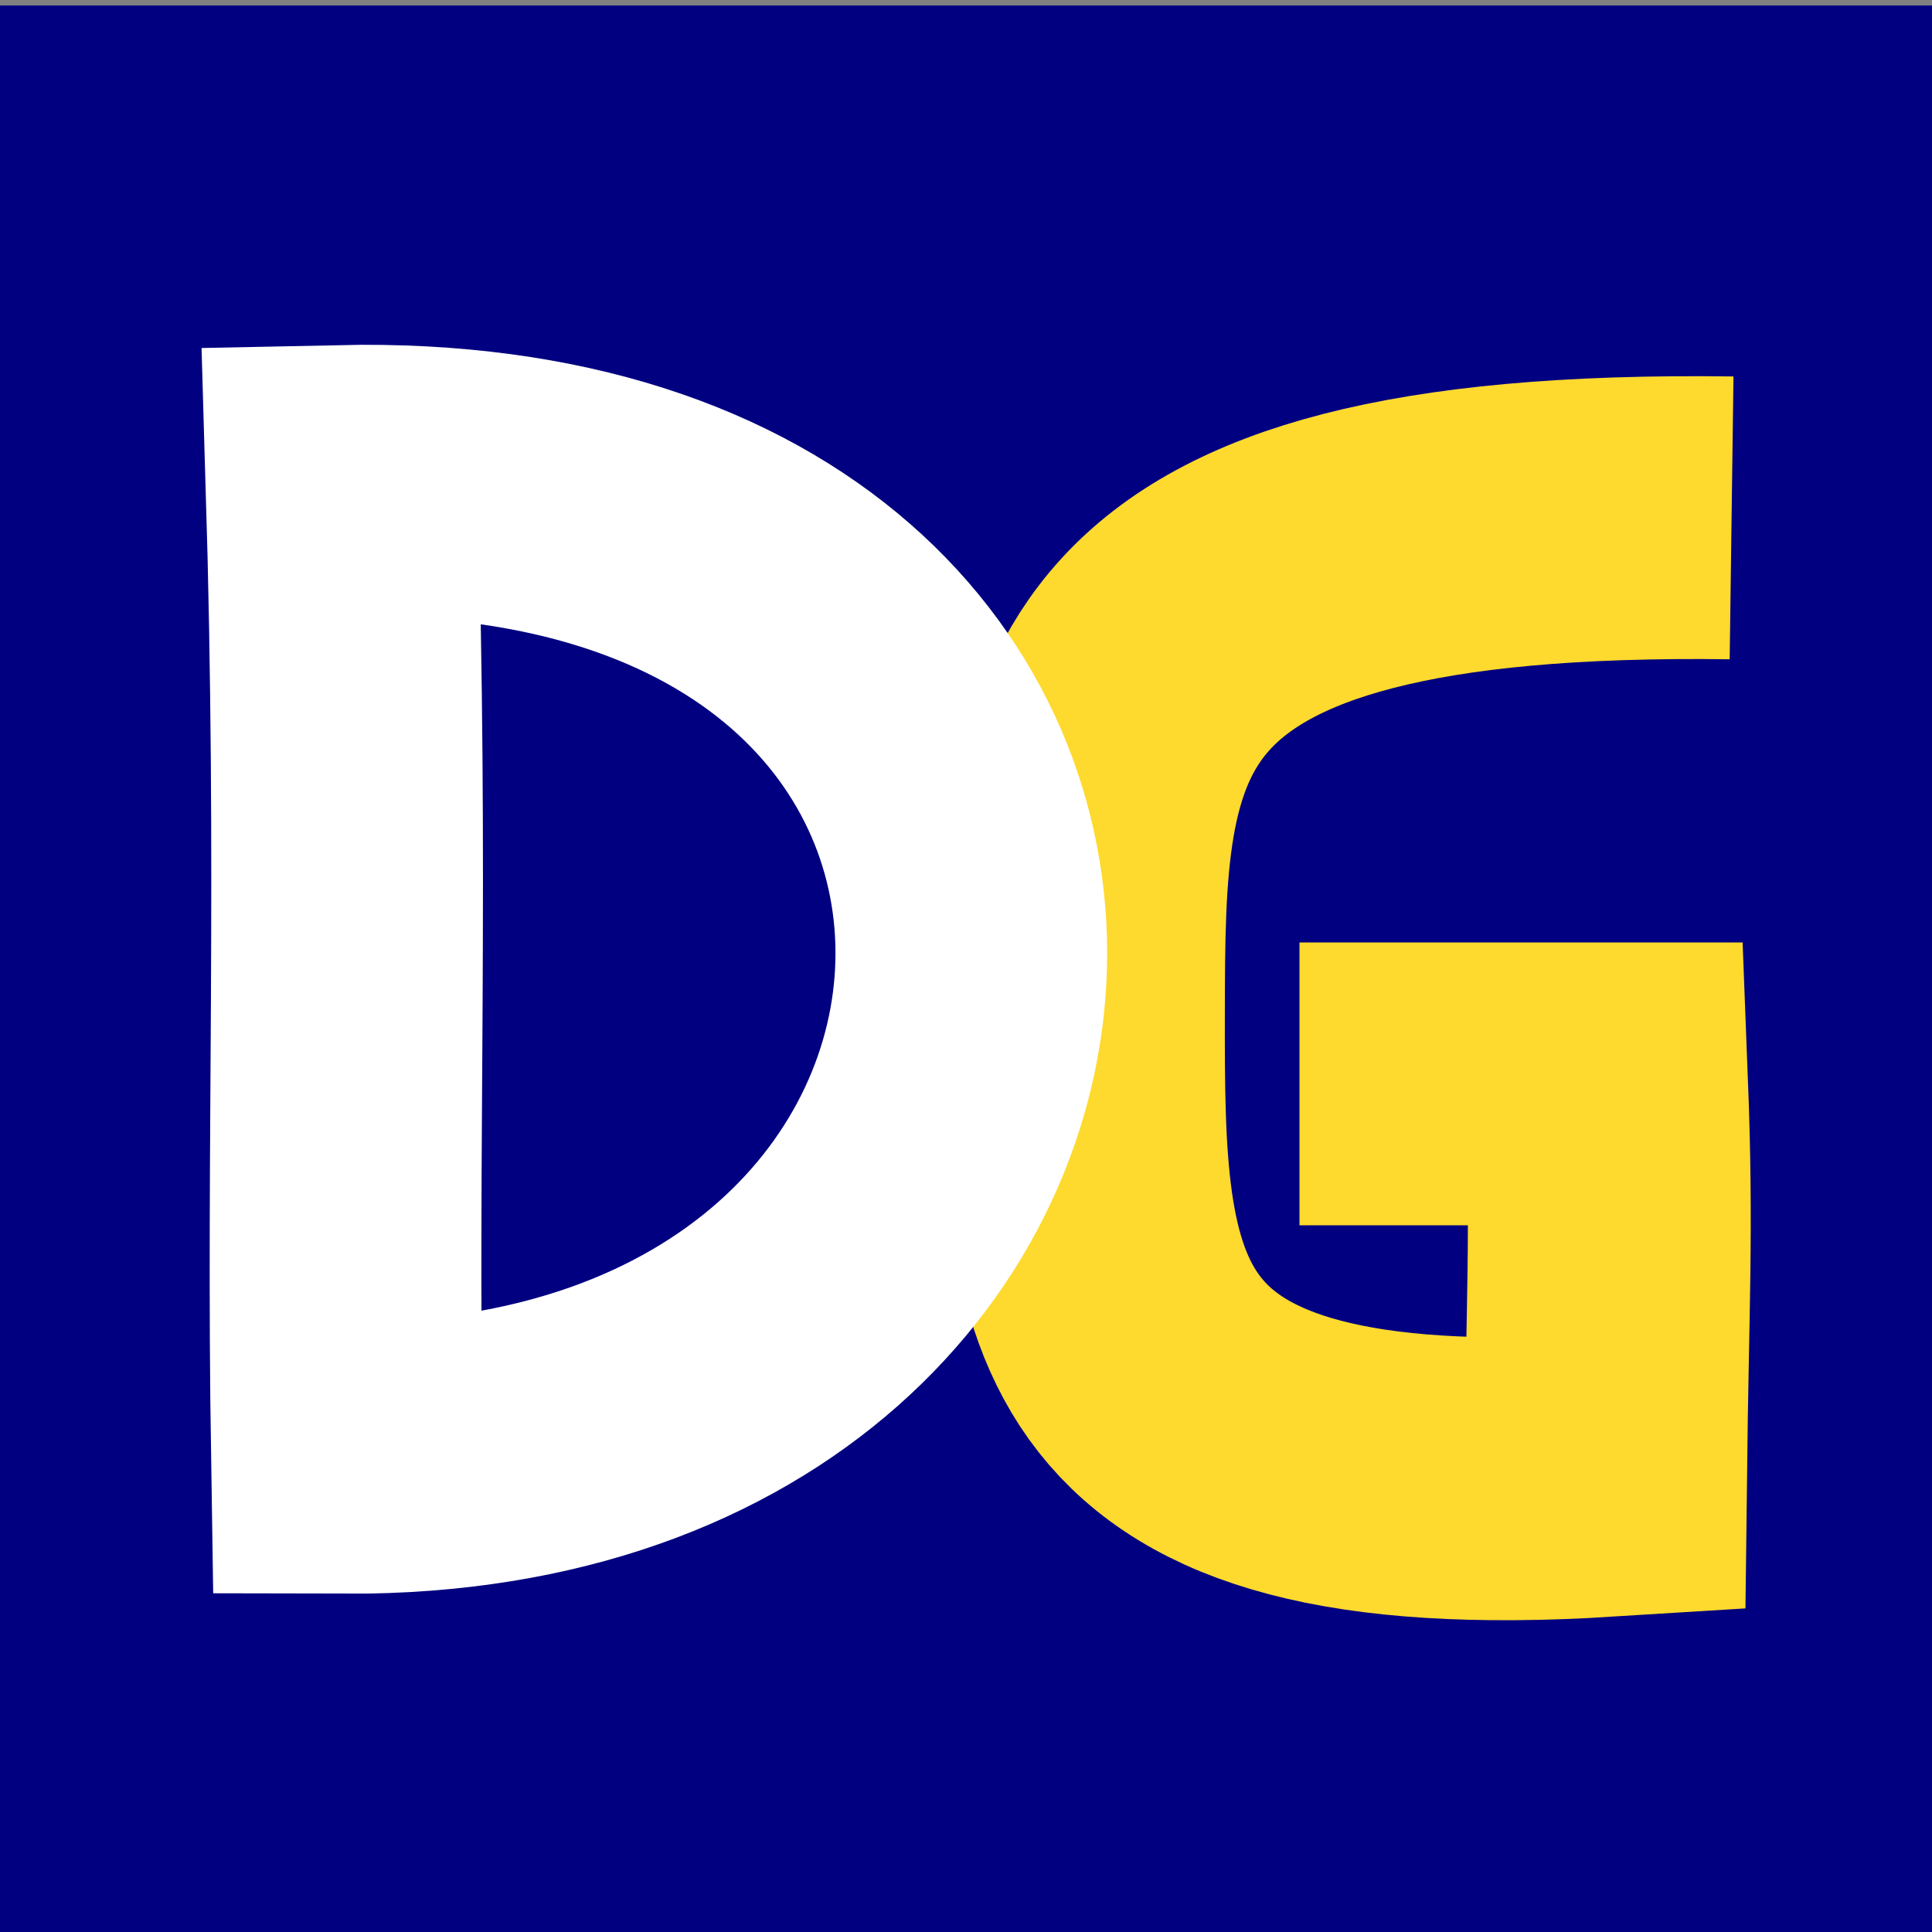<?xml version="1.0" encoding="UTF-8" standalone="no"?>
<!-- Created with Inkscape (http://www.inkscape.org/) -->

<svg
   xmlns:osb="http://www.openswatchbook.org/uri/2009/osb"
   xmlns:dc="http://purl.org/dc/elements/1.1/"
   xmlns:cc="http://creativecommons.org/ns#"
   xmlns:rdf="http://www.w3.org/1999/02/22-rdf-syntax-ns#"
   xmlns:svg="http://www.w3.org/2000/svg"
   xmlns="http://www.w3.org/2000/svg"
   xmlns:sodipodi="http://sodipodi.sourceforge.net/DTD/sodipodi-0.dtd"
   xmlns:inkscape="http://www.inkscape.org/namespaces/inkscape"
   width="64"
   height="64"
   id="svg3348"
   version="1.1"
   inkscape:version="0.91 r13725"
   viewBox="0 0 64 64"
   sodipodi:docname="dalerangameslogo.svg"
   inkscape:export-filename="C:\Users\sean_\OneDrive\TheLongOrbit Assets\dalerangameslogo256.png"
   inkscape:export-xdpi="360"
   inkscape:export-ydpi="360">
  <rect x="0" y="0" width="64" height="64" fill="#808080" stroke="none"/>
  <defs
     id="defs3350">
    <linearGradient
       id="linearGradient5657"
       osb:paint="solid">
      <stop
         style="stop-color:#ffa10f;stop-opacity:1;"
         offset="0"
         id="stop5659" />
    </linearGradient>
  </defs>
  <sodipodi:namedview
     id="base"
     pagecolor="#ffffff"
     bordercolor="#666666"
     borderopacity="1.0"
     inkscape:pageopacity="0.0"
     inkscape:pageshadow="2"
     inkscape:zoom="5.5"
     inkscape:cx="5.7310705"
     inkscape:cy="17.454545"
     inkscape:current-layer="layer2"
     showgrid="true"
     inkscape:document-units="px"
     inkscape:grid-bbox="true"
     inkscape:window-width="1440"
     inkscape:window-height="897"
     inkscape:window-x="-8"
     inkscape:window-y="-8"
     inkscape:window-maximized="1" />
  <g
     id="layer1"
     inkscape:label="Layer 1"
     inkscape:groupmode="layer">
    <rect
       style="fill:#000080;fill-opacity:1;stroke:none;stroke-width:9;stroke-linecap:butt;stroke-linejoin:miter;stroke-miterlimit:4;stroke-dasharray:none;stroke-opacity:1"
       id="rect5698"
       width="64"
       height="64.364"
       x="0"
       y="0.182" />
  </g>
  <g
     inkscape:groupmode="layer"
     id="layer2"
     inkscape:label="Layer 2">
    <path
       style="fill:none;fill-rule:evenodd;stroke:#fed92e;stroke-width:9.37;stroke-linecap:butt;stroke-linejoin:miter;stroke-miterlimit:4;stroke-dasharray:none;stroke-dashoffset:0;stroke-opacity:1"
       d="m 57.361,17.155 c -21.356,-0.287 -21.457,6.83 -21.471,16.401 -0.014,9.572 0.108,16.394 17.296,15.32 0.066,-5.707 0.225,-8.06 0.034,-12.971 l -10.173,0"
       id="path4159"
       inkscape:connector-curvature="0"
       sodipodi:nodetypes="czccc" />
    <path
       style="fill:none;fill-opacity:1;fill-rule:evenodd;stroke:#ffffff;stroke-width:9;stroke-linecap:butt;stroke-linejoin:miter;stroke-miterlimit:4;stroke-dasharray:none;stroke-dashoffset:56.7;stroke-opacity:1"
       d="m 11.31,15.93 c 0.401,13.445 0.012,21.564 0.182,32.364 26.741,0.089 28.467,-32.977 -0.182,-32.364 z"
       id="path3357"
       inkscape:connector-curvature="0"
       sodipodi:nodetypes="ccc" />
  </g>
</svg>
